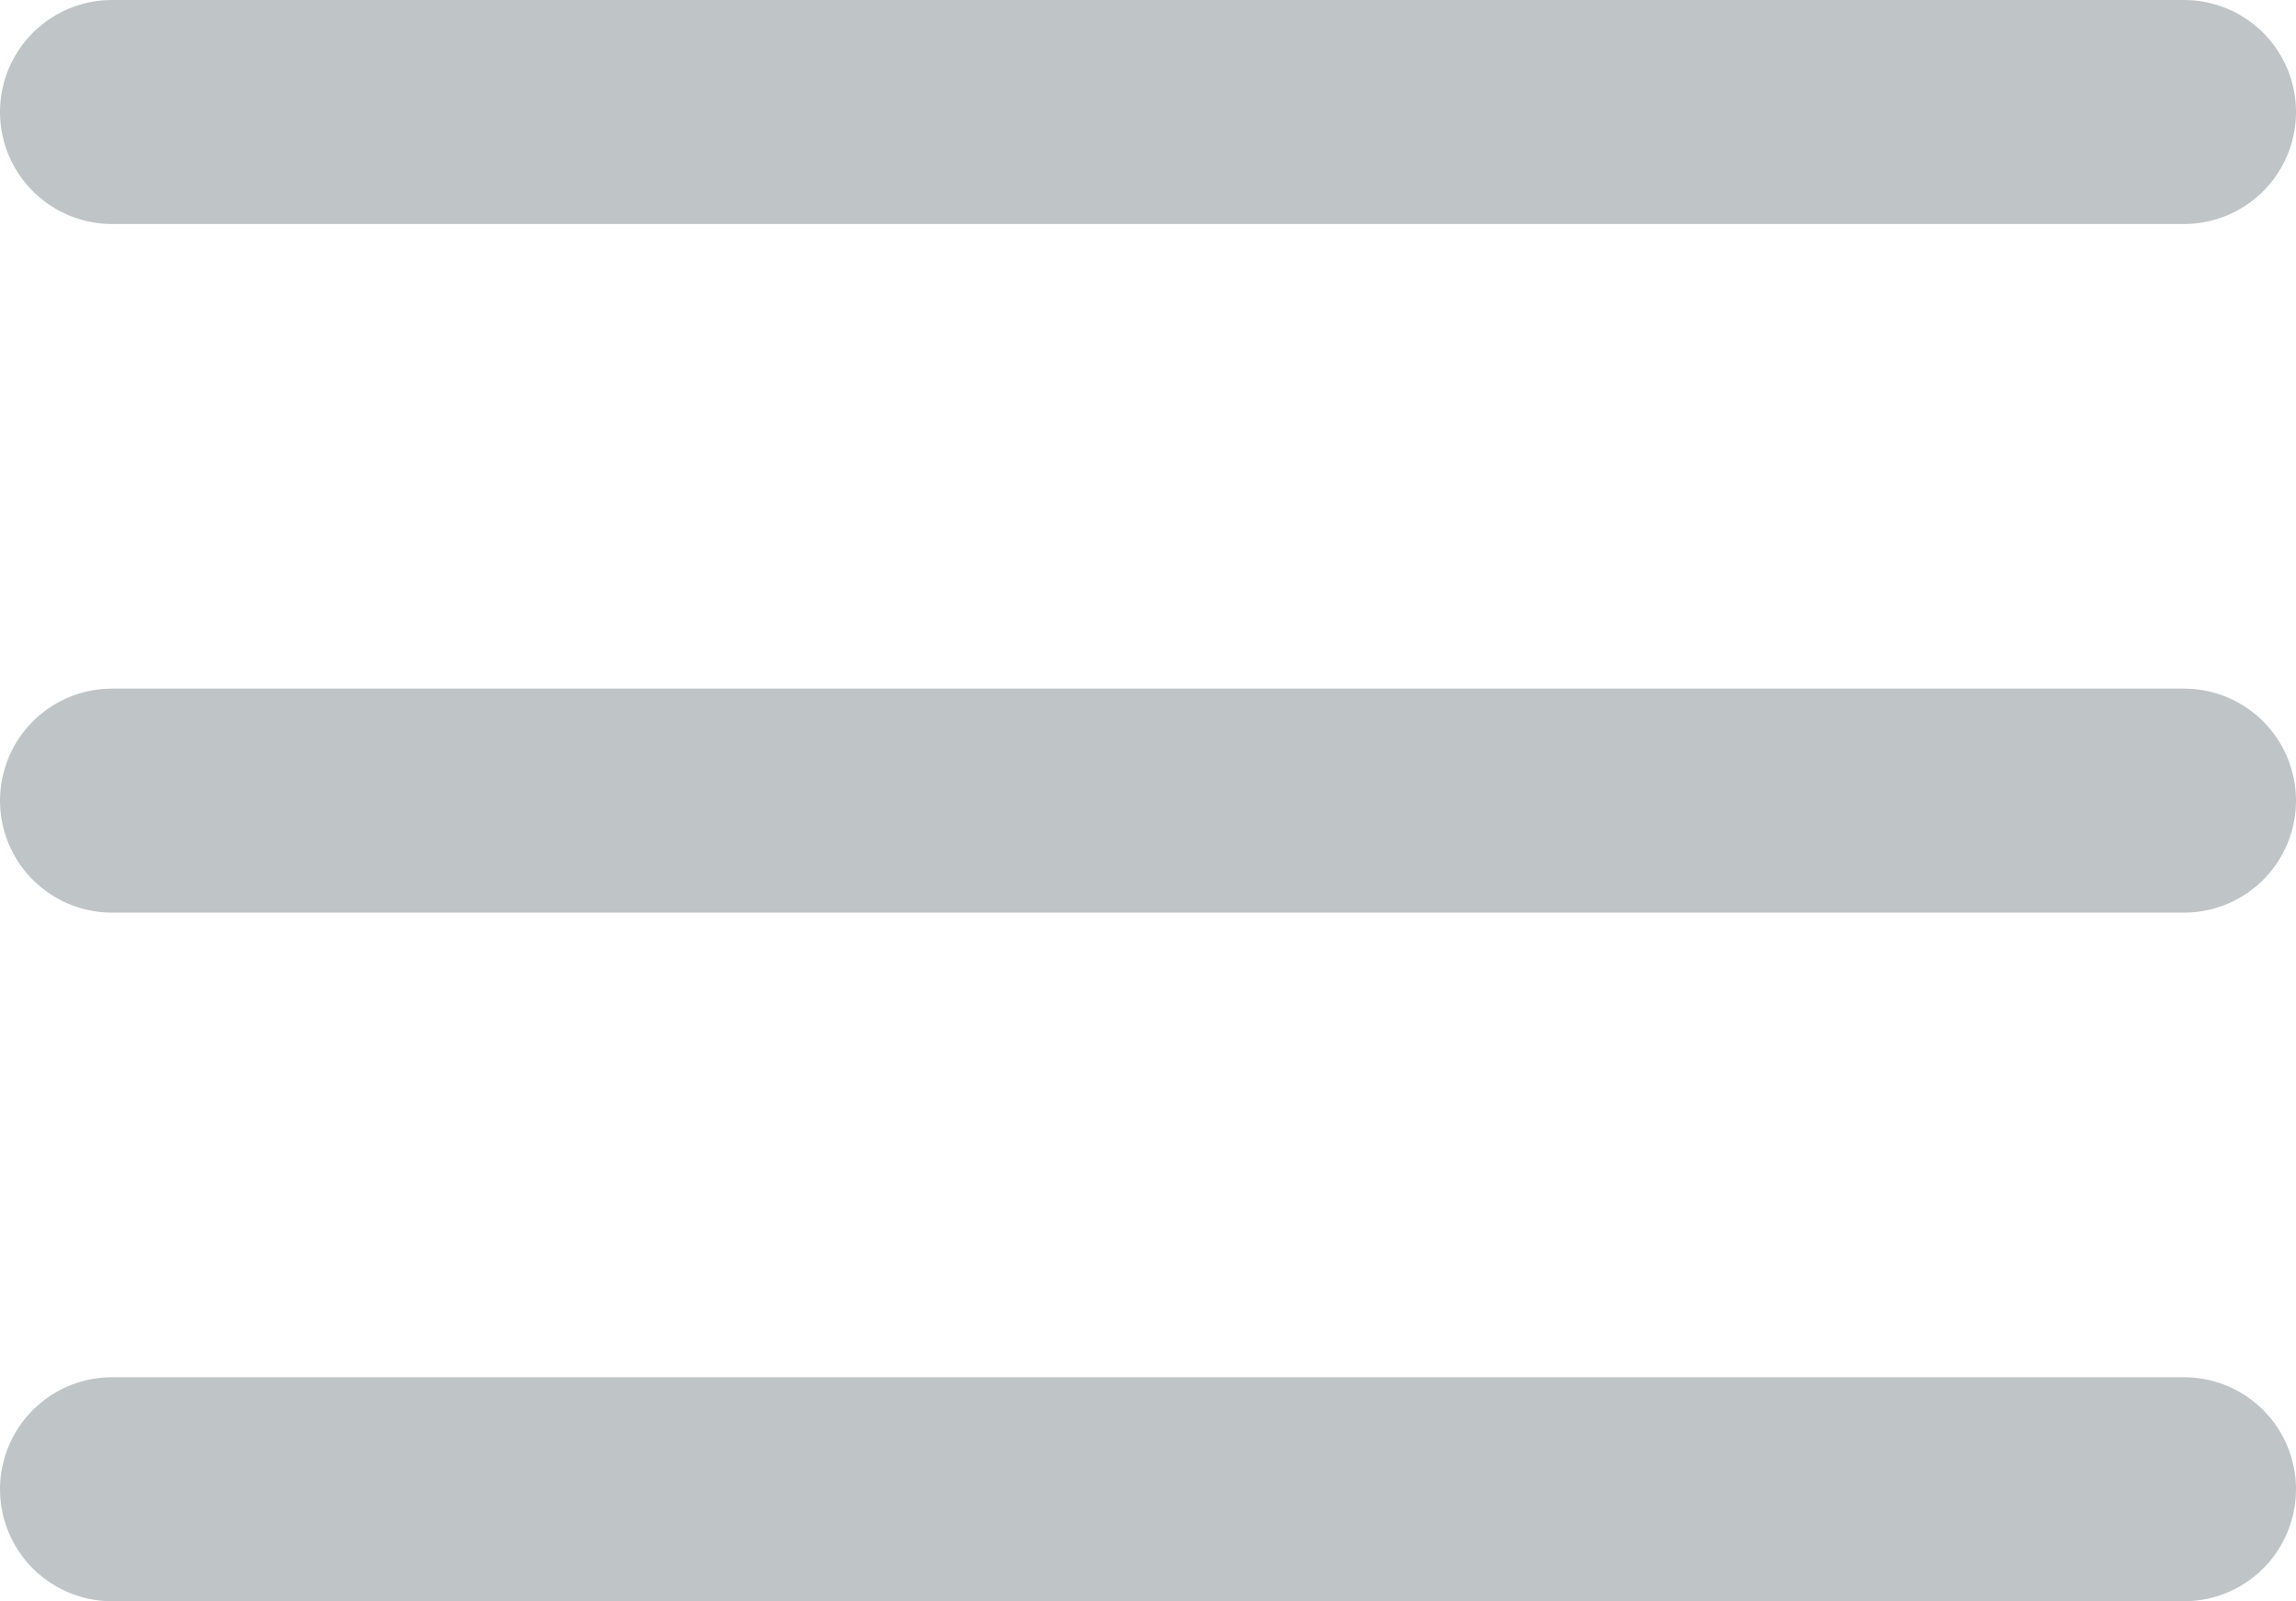 <svg xmlns="http://www.w3.org/2000/svg" width="18.454" height="12.868" viewBox="0 0 18.454 12.868">
  <g id="Icon" transform="translate(0.9 0.9)">
    <path id="Path" d="M0,.692H16.654" transform="translate(0 4.842)" fill="none" stroke="#bfc4c7" stroke-linecap="round" stroke-linejoin="round" stroke-width="1.8"/>
    <path id="Path-2" data-name="Path" d="M0,.692H16.654" transform="translate(0 -0.692)" fill="none" stroke="#bfc4c7" stroke-linecap="round" stroke-linejoin="round" stroke-width="1.8"/>
    <path id="Path-3" data-name="Path" d="M0,.692H16.654" transform="translate(0 10.376)" fill="none" stroke="#bfc4c7" stroke-linecap="round" stroke-linejoin="round" stroke-width="1.8"/>
  </g>
</svg>
